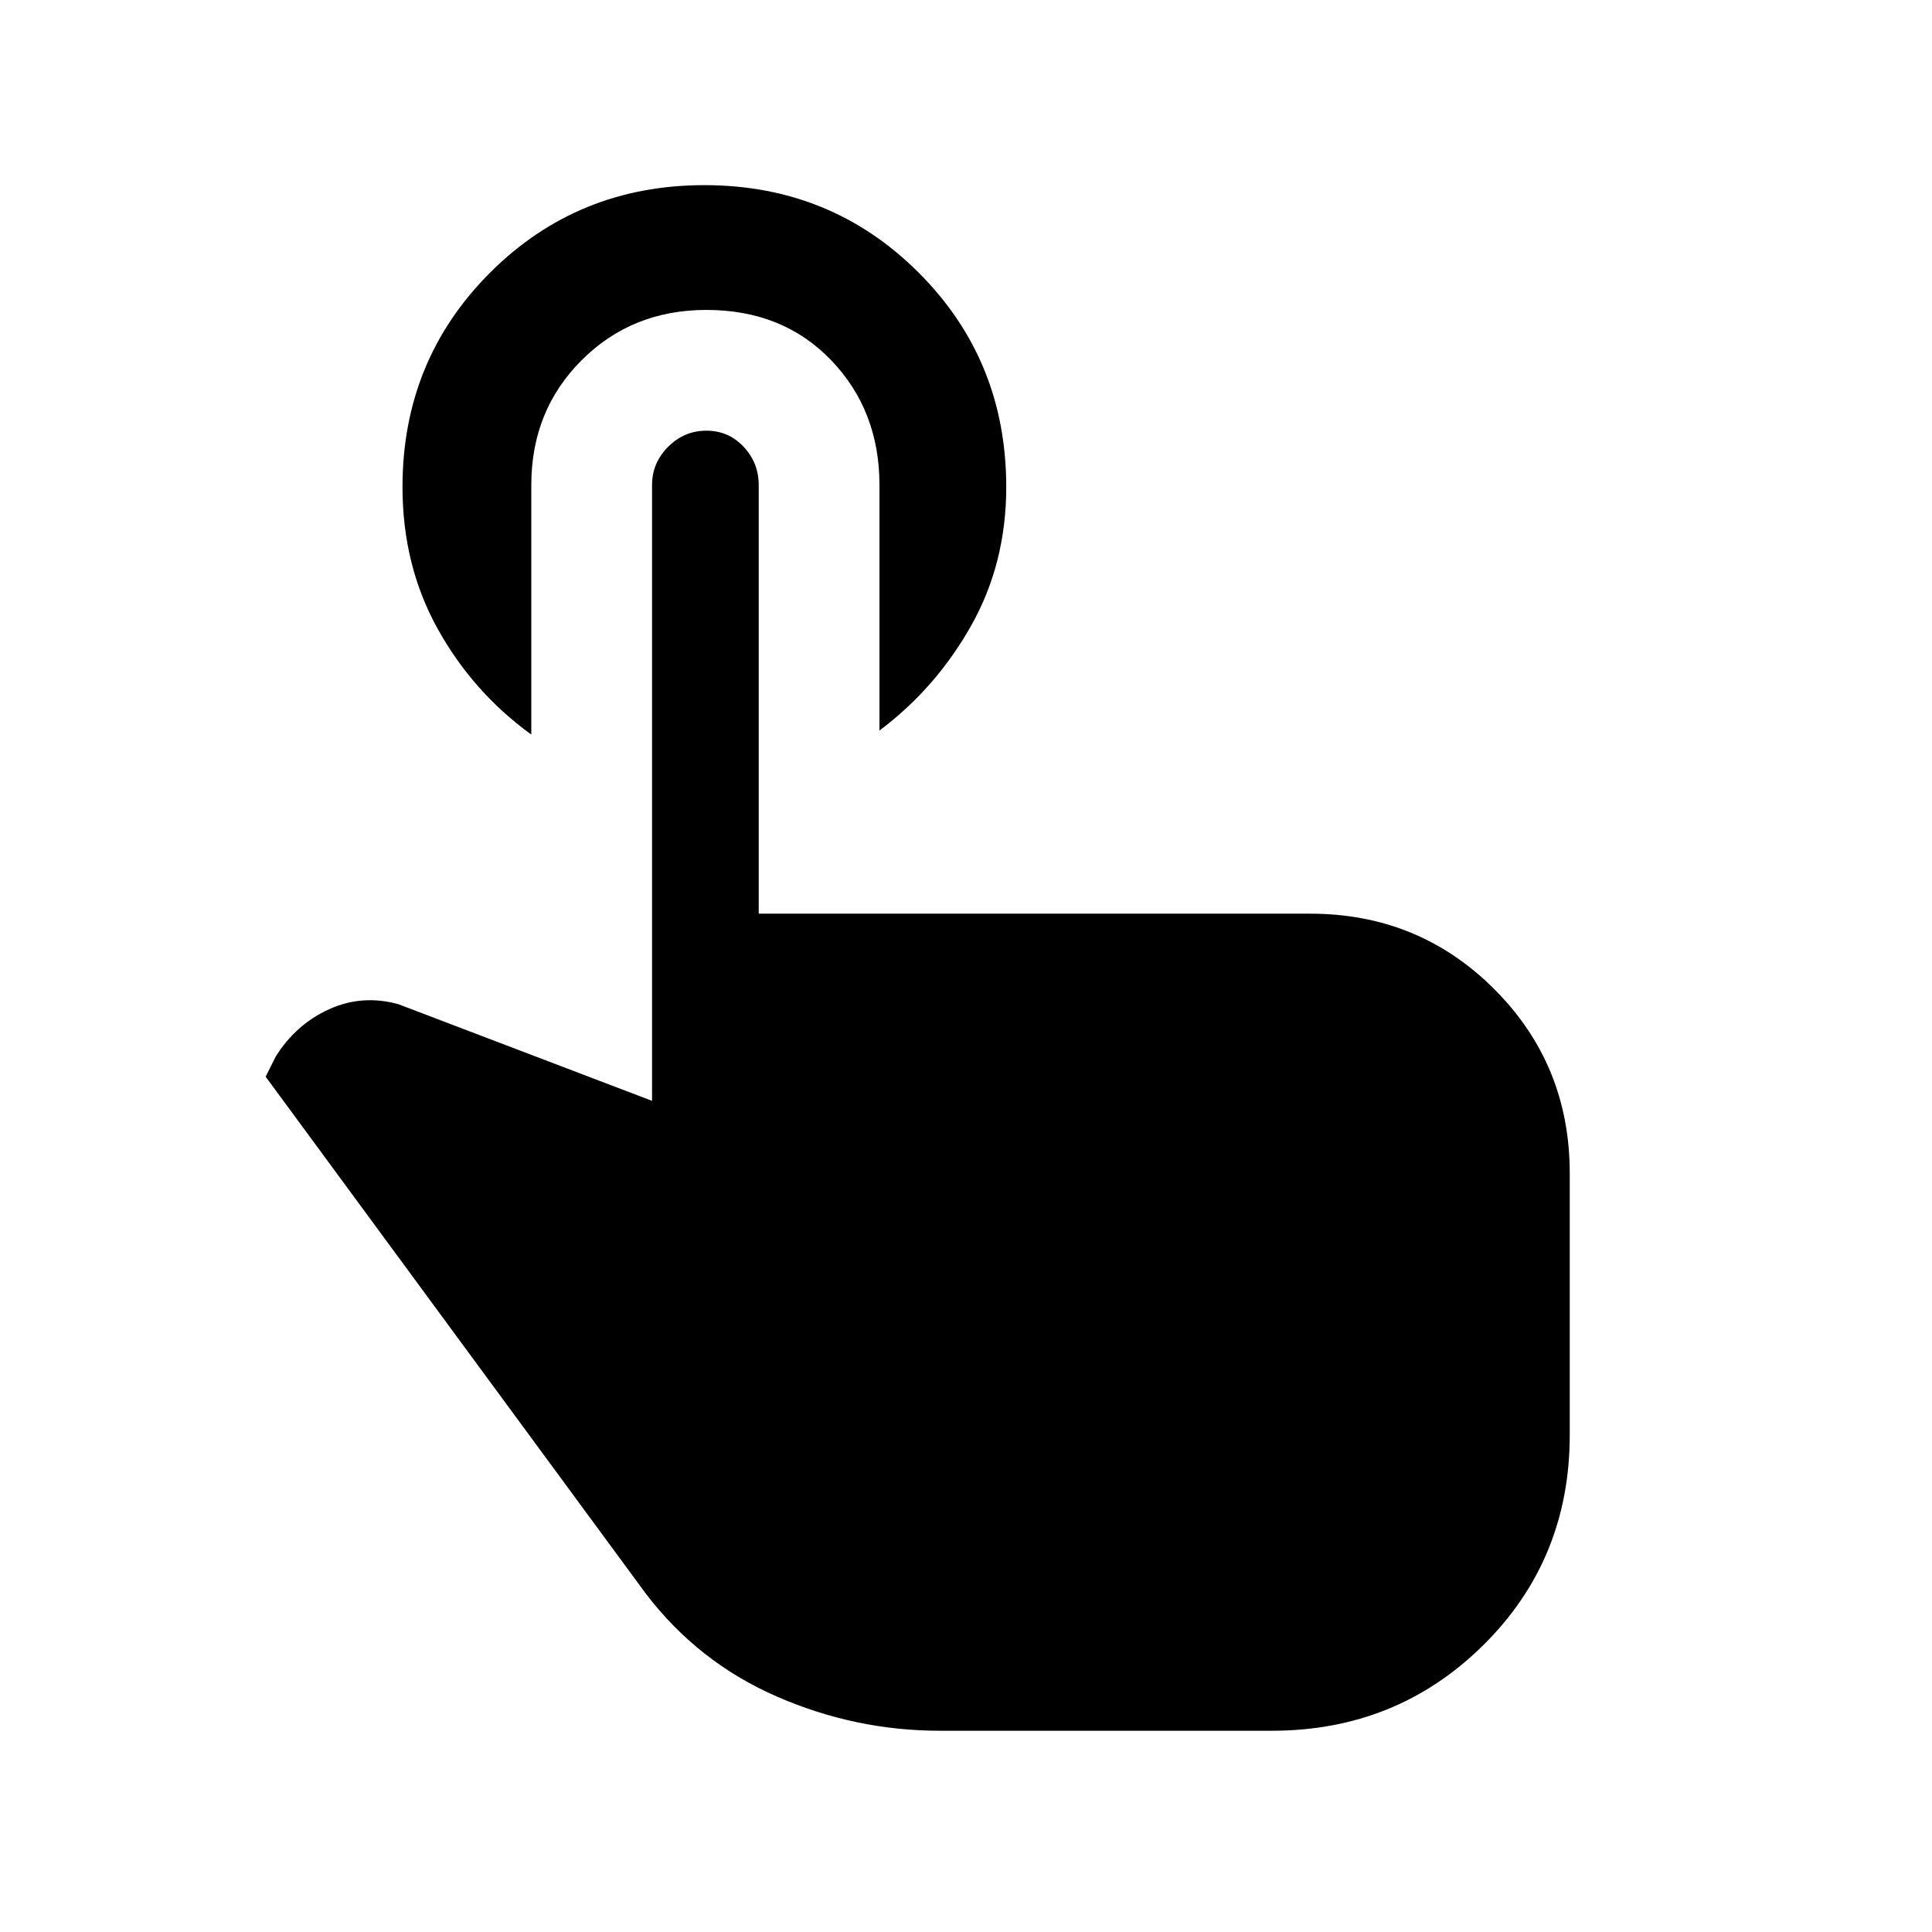 <svg xmlns="http://www.w3.org/2000/svg" height="24" viewBox="0 -960 960 960" width="24"><path d="M467-100q-42 0-81-17t-65-51L132-425l5-10q10-16 26.5-23.5T198-461l126 48v-306q0-11 8-19t19-8q11 0 18.5 8t7.5 19v213h274q54 0 91.5 37.5T780-377v130q0 62-43 104.5T632-100H467ZM264-719v124q-29-21-46.5-52.5T200-718q0-63 43.5-106.5T350-868q63 0 106.5 43.5T500-718q0 38-17.5 69T437-597v-122q0-37-24-62t-62-25q-37 0-62 25t-25 62Z"/></svg>